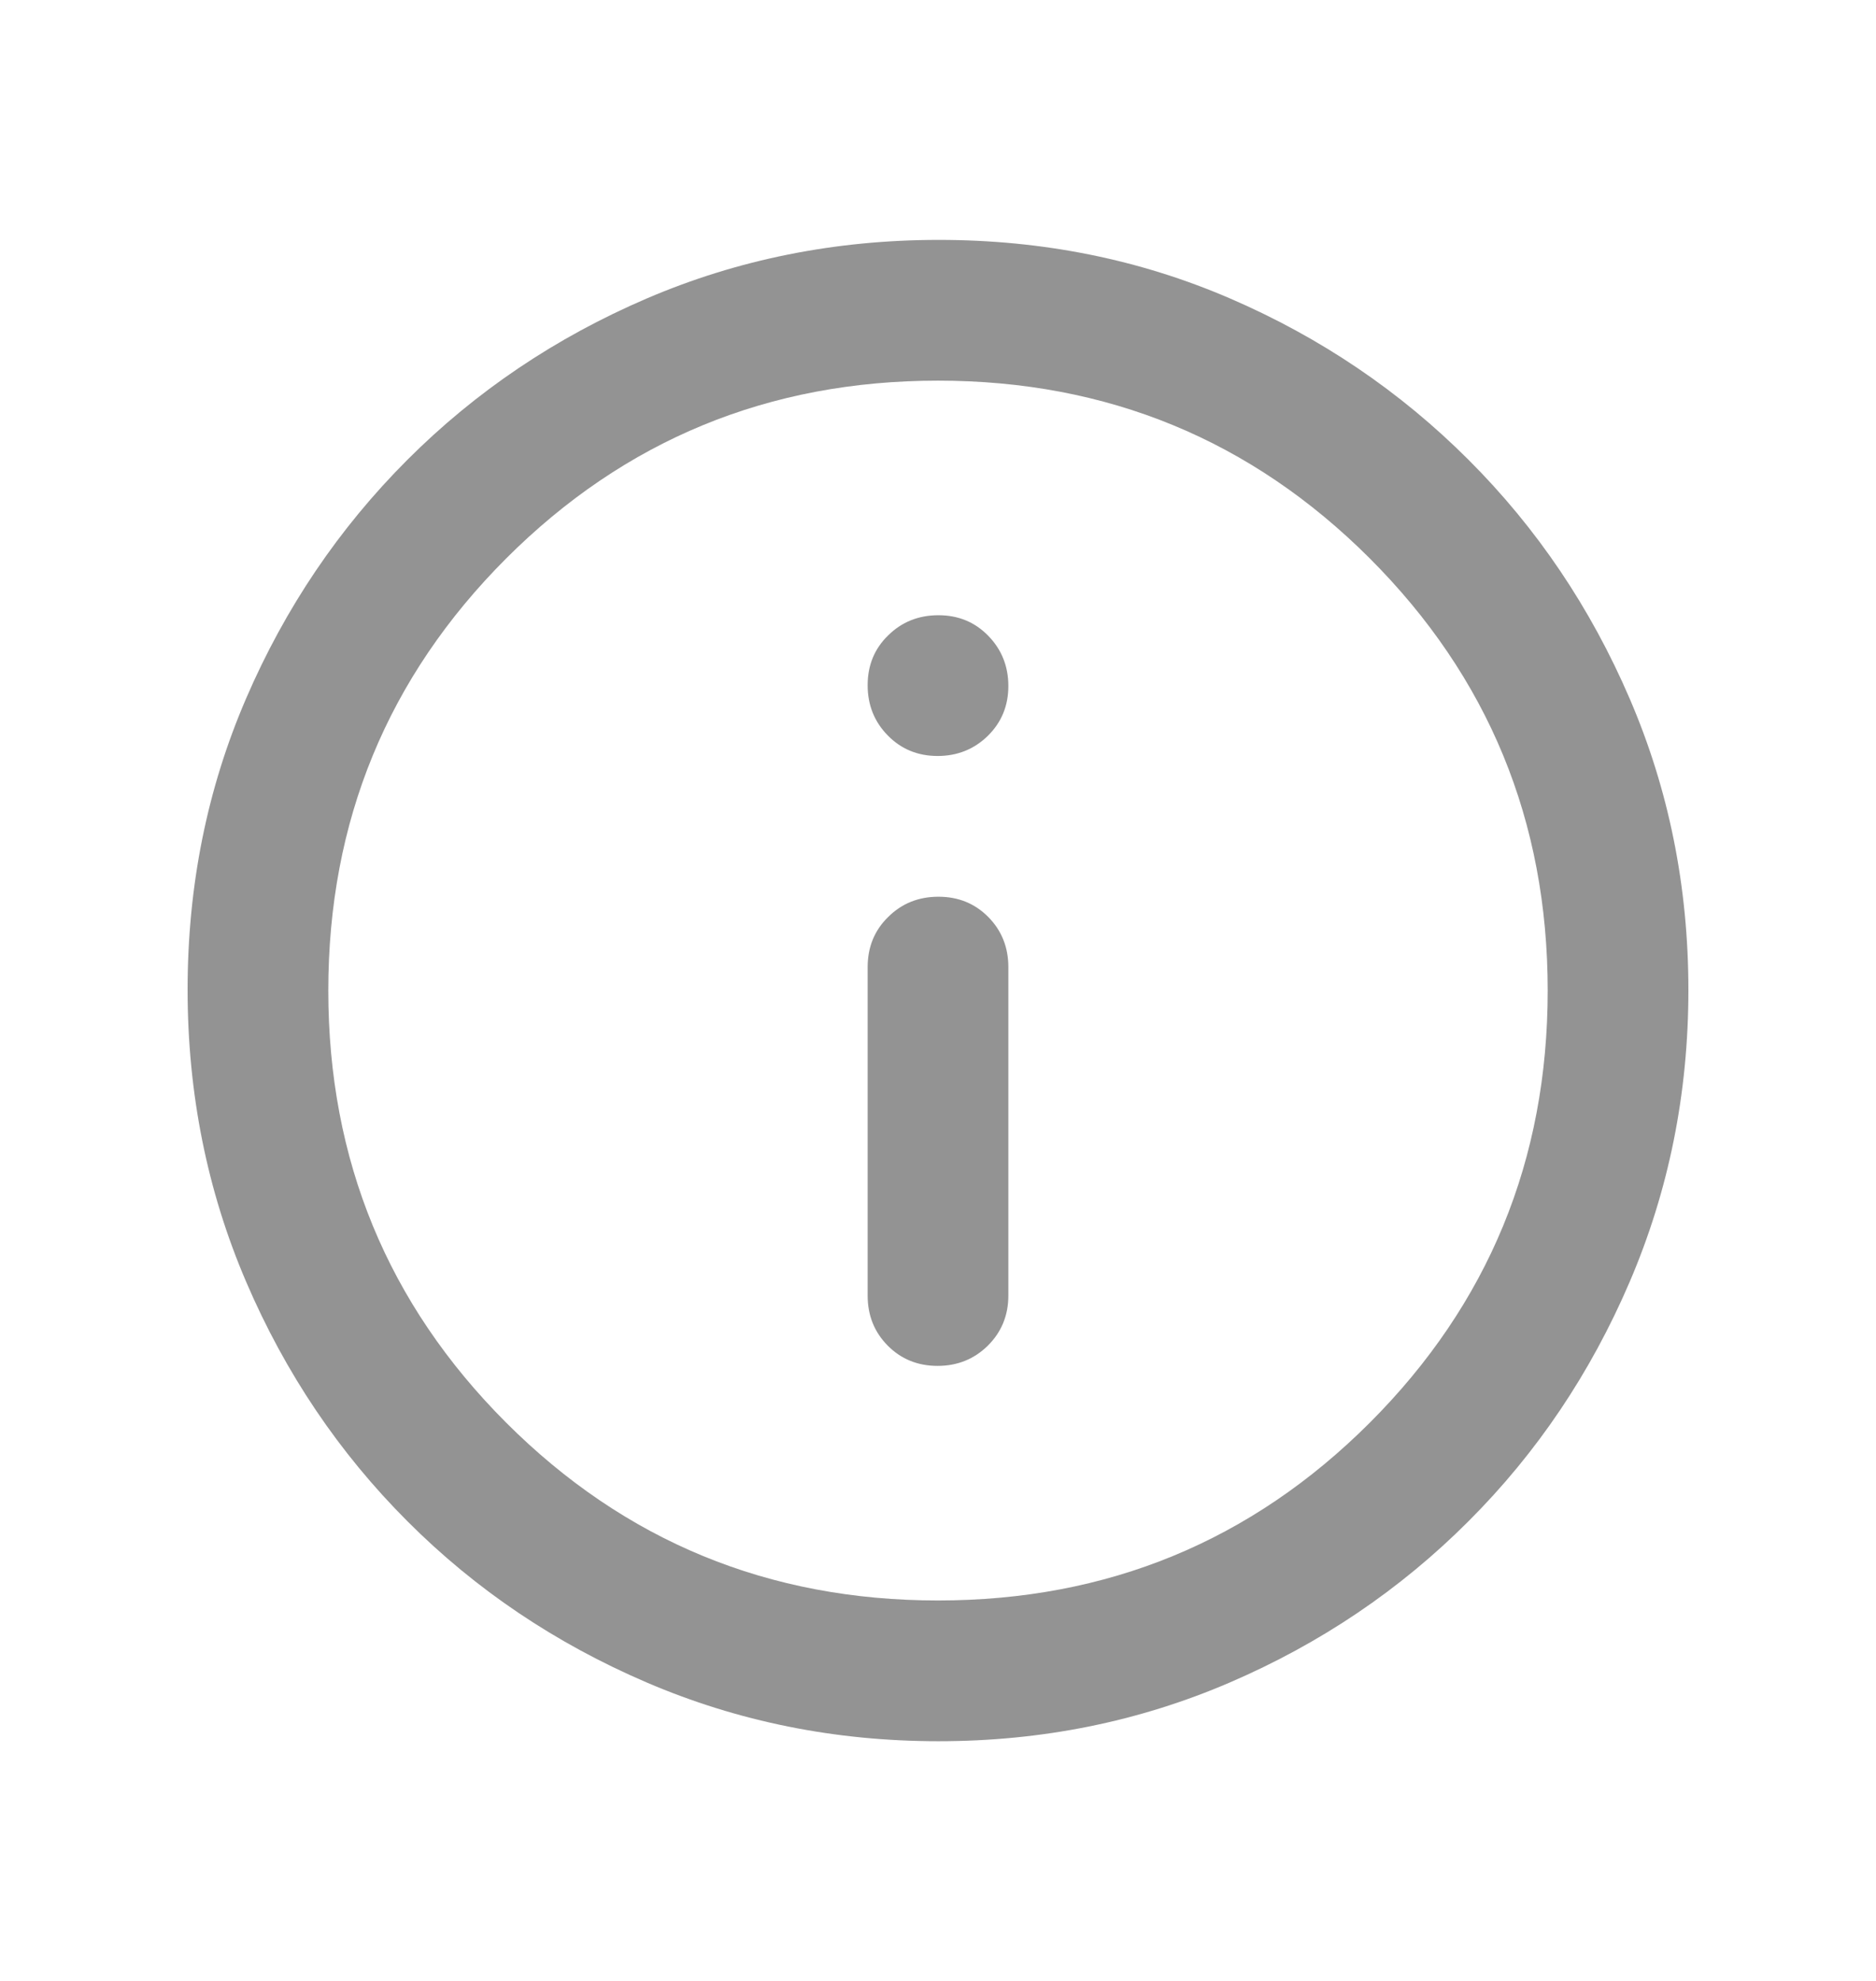 <svg width="18" height="19" viewBox="0 0 18 19" fill="none" xmlns="http://www.w3.org/2000/svg">
<g id="info">
<mask id="mask0_899_15658" style="mask-type:alpha" maskUnits="userSpaceOnUse" x="0" y="0" width="18" height="19">
<rect id="Bounding box" y="0.5" width="18" height="18" fill="#D9D9D9"/>
</mask>
<g mask="url(#mask0_899_15658)">
<path id="info_2" d="M8.996 13.101C9.186 13.101 9.347 13.036 9.478 12.907C9.609 12.777 9.675 12.617 9.675 12.426V9.276C9.675 9.085 9.61 8.924 9.482 8.795C9.353 8.665 9.194 8.601 9.004 8.601C8.814 8.601 8.653 8.665 8.522 8.795C8.39 8.924 8.325 9.085 8.325 9.276V12.426C8.325 12.617 8.389 12.777 8.518 12.907C8.646 13.036 8.806 13.101 8.996 13.101ZM8.996 7.251C9.186 7.251 9.347 7.186 9.478 7.058C9.609 6.929 9.675 6.77 9.675 6.58C9.675 6.39 9.61 6.229 9.482 6.098C9.353 5.966 9.194 5.901 9.004 5.901C8.814 5.901 8.653 5.965 8.522 6.094C8.39 6.222 8.325 6.382 8.325 6.572C8.325 6.762 8.389 6.923 8.518 7.054C8.646 7.185 8.806 7.251 8.996 7.251ZM9.005 16.701C8.014 16.701 7.081 16.513 6.206 16.138C5.331 15.763 4.565 15.248 3.909 14.591C3.253 13.935 2.737 13.17 2.362 12.295C1.987 11.421 1.8 10.486 1.8 9.492C1.8 8.498 1.987 7.566 2.362 6.698C2.737 5.829 3.253 5.066 3.909 4.41C4.565 3.754 5.331 3.238 6.205 2.863C7.08 2.488 8.014 2.301 9.008 2.301C10.003 2.301 10.934 2.488 11.803 2.863C12.672 3.238 13.434 3.754 14.09 4.41C14.747 5.066 15.262 5.83 15.637 6.702C16.012 7.573 16.2 8.505 16.2 9.496C16.2 10.486 16.012 11.419 15.637 12.294C15.262 13.169 14.747 13.935 14.09 14.591C13.434 15.248 12.67 15.763 11.799 16.138C10.927 16.513 9.996 16.701 9.005 16.701ZM9 15.351C10.625 15.351 12.006 14.782 13.144 13.645C14.281 12.507 14.85 11.126 14.85 9.501C14.85 7.876 14.281 6.495 13.144 5.357C12.006 4.22 10.625 3.651 9 3.651C7.375 3.651 5.994 4.22 4.856 5.357C3.719 6.495 3.15 7.876 3.15 9.501C3.15 11.126 3.719 12.507 4.856 13.645C5.994 14.782 7.375 15.351 9 15.351Z" fill="#939393"/>
</g>
</g>
</svg>
